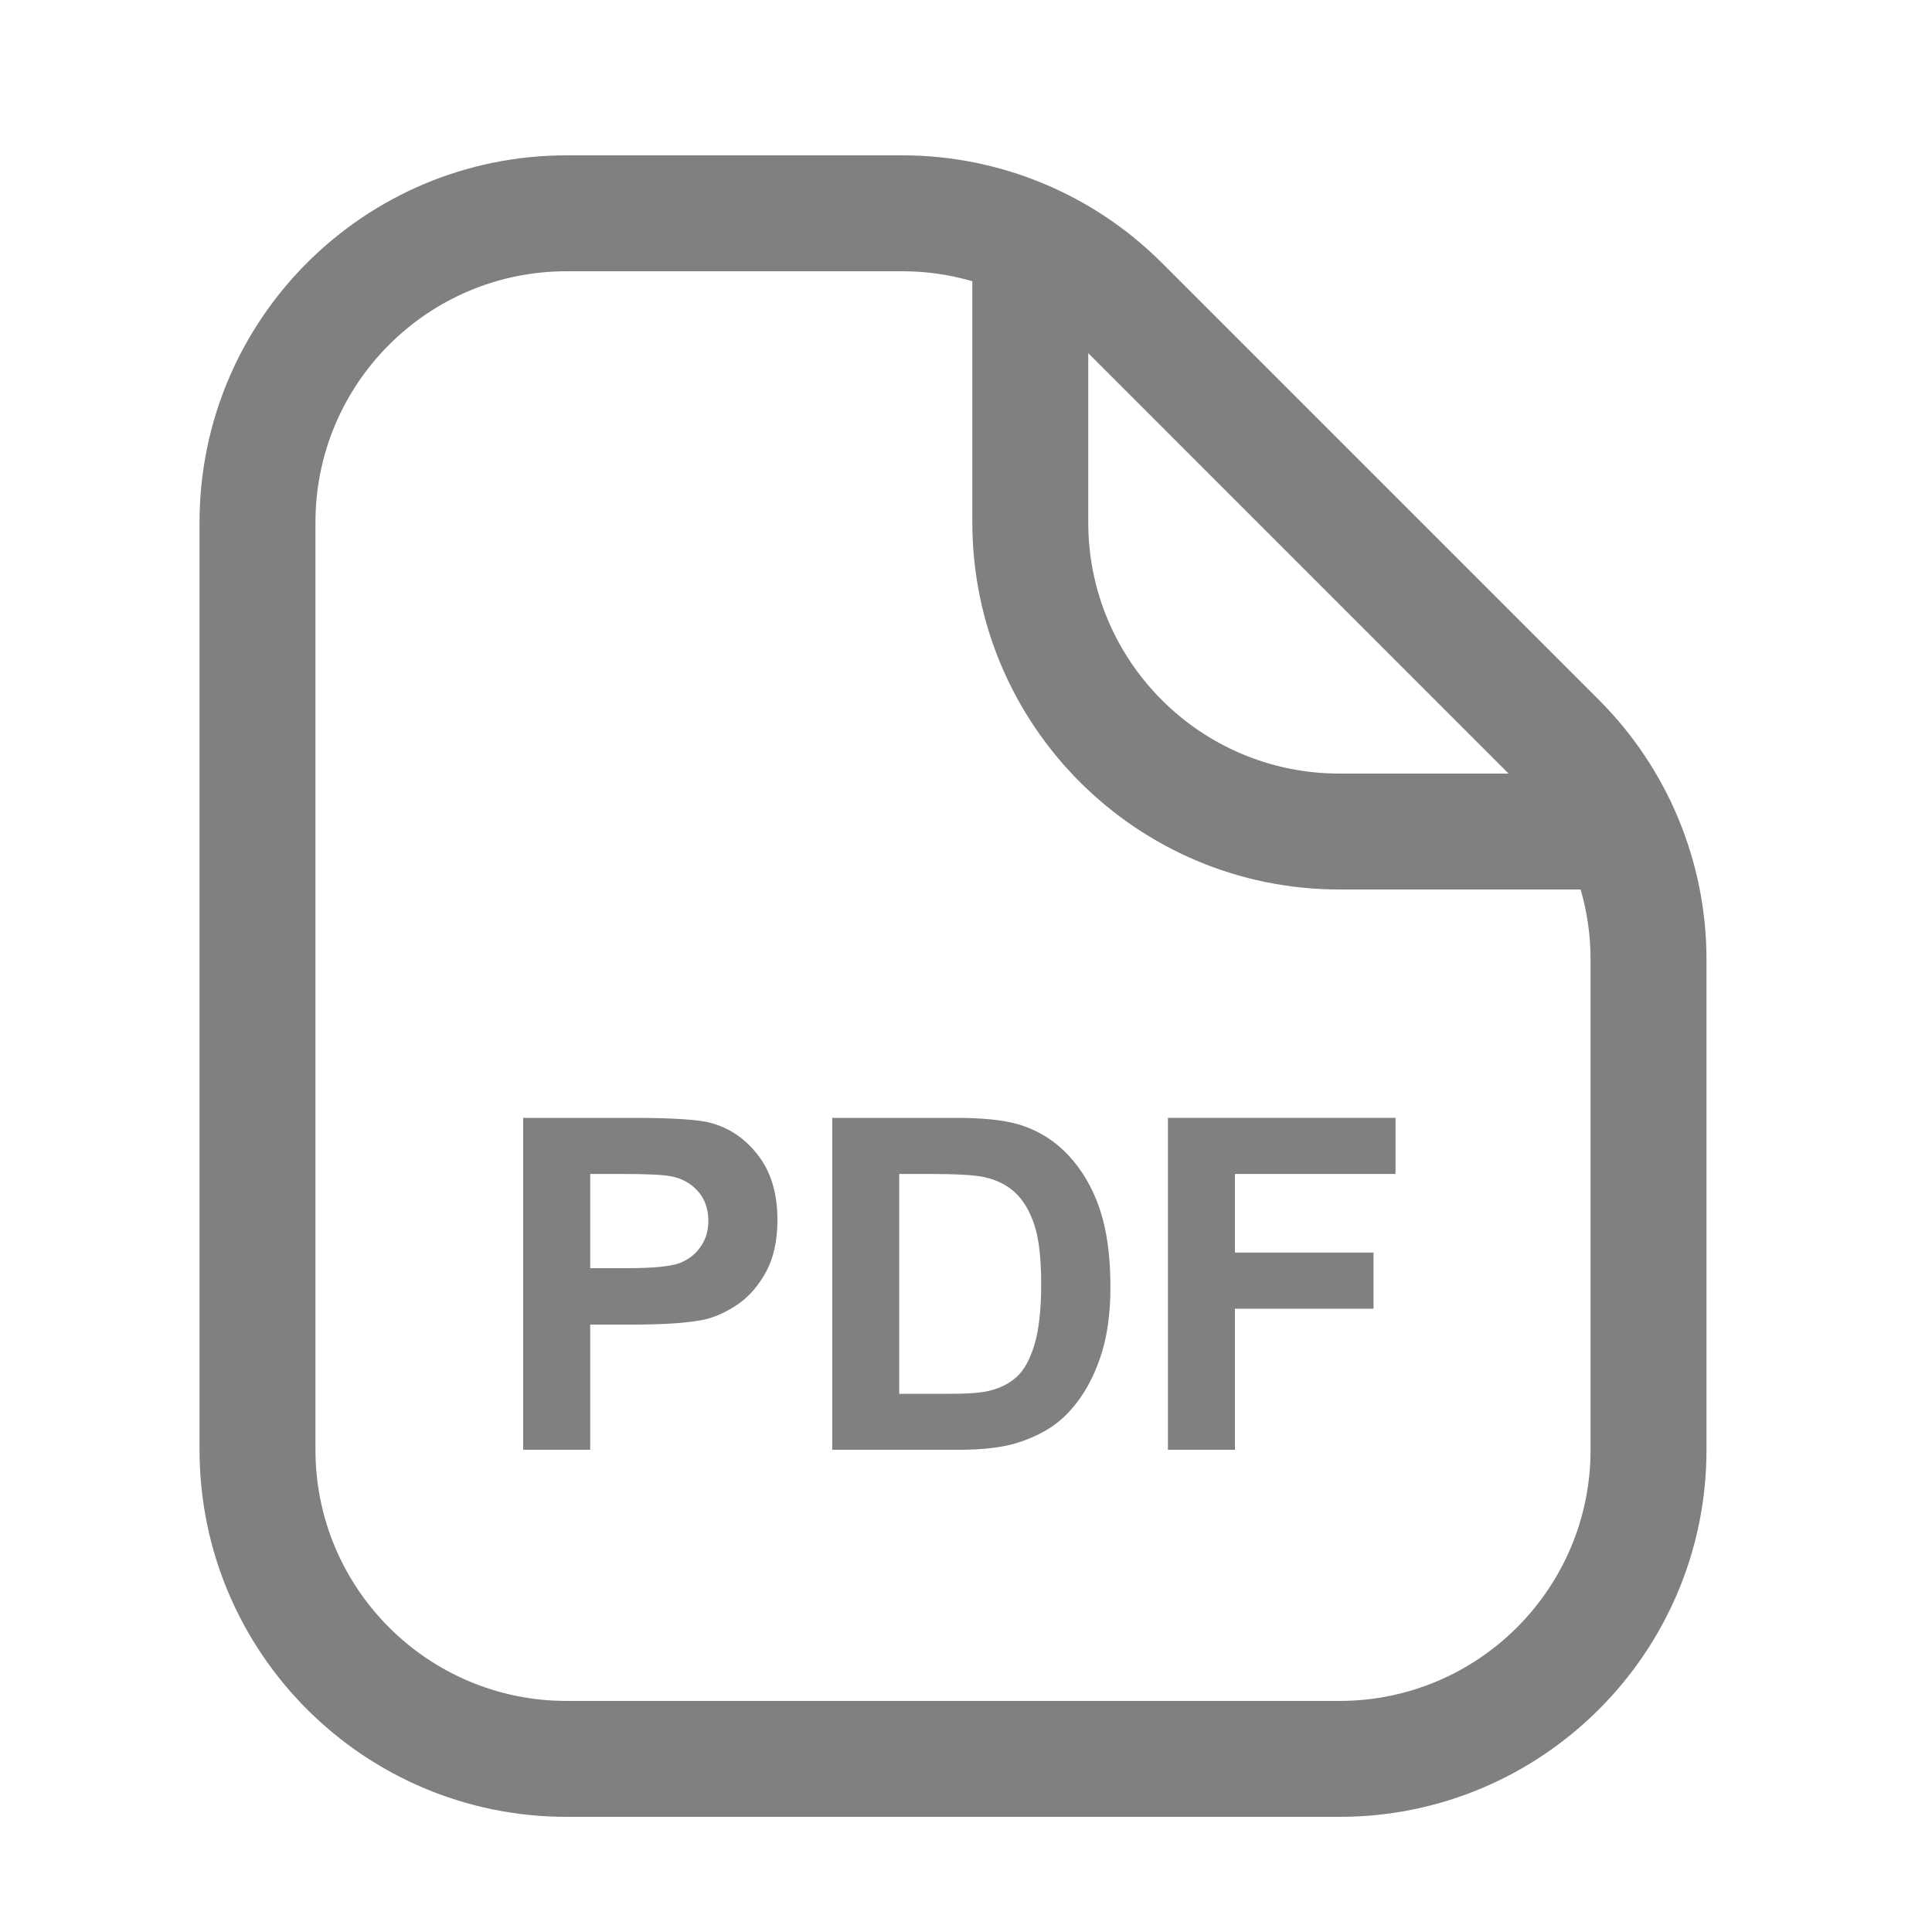 <svg width="25" height="25" viewBox="0 0 25 25" fill="none" xmlns="http://www.w3.org/2000/svg">
<path fill-rule="evenodd" clip-rule="evenodd" d="M7.332 2.01L11.675 2.01C12.935 2.01 14.143 2.51 15.034 3.401L20.691 9.058C21.582 9.949 22.082 11.157 22.082 12.417V18.76C22.082 21.383 19.955 23.51 17.332 23.51H7.332C4.709 23.51 2.582 21.383 2.582 18.76L2.582 6.76C2.582 4.136 4.709 2.01 7.332 2.01ZM11.675 3.51L7.332 3.51C5.537 3.51 4.082 4.965 4.082 6.76L4.082 18.76C4.082 20.555 5.537 22.01 7.332 22.01H17.332C19.127 22.01 20.582 20.555 20.582 18.76V12.417C20.582 12.107 20.538 11.802 20.453 11.51L17.332 11.51C14.709 11.51 12.582 9.383 12.582 6.76V3.639C12.29 3.554 11.985 3.51 11.675 3.51ZM14.082 4.57V6.76C14.082 8.555 15.537 10.01 17.332 10.01L19.521 10.01L14.082 4.57Z" fill="#808080"/>
<path d="M6.77 18.76V14.465H8.161C8.688 14.465 9.032 14.486 9.192 14.529C9.438 14.594 9.645 14.734 9.811 14.951C9.977 15.166 10.06 15.444 10.06 15.786C10.06 16.05 10.012 16.271 9.916 16.451C9.82 16.631 9.698 16.773 9.55 16.876C9.403 16.977 9.254 17.045 9.102 17.078C8.895 17.119 8.595 17.14 8.202 17.14H7.637V18.76H6.77ZM7.637 15.191V16.41H8.111C8.453 16.41 8.682 16.388 8.797 16.343C8.912 16.298 9.002 16.227 9.066 16.132C9.133 16.036 9.166 15.925 9.166 15.798C9.166 15.642 9.12 15.513 9.028 15.411C8.937 15.31 8.82 15.246 8.68 15.221C8.576 15.201 8.368 15.191 8.056 15.191H7.637Z" fill="#808080"/>
<path d="M10.769 14.465H12.354C12.711 14.465 12.983 14.492 13.171 14.547C13.423 14.621 13.639 14.753 13.818 14.942C13.998 15.132 14.135 15.364 14.229 15.64C14.322 15.913 14.369 16.251 14.369 16.653C14.369 17.007 14.325 17.311 14.237 17.567C14.13 17.88 13.977 18.133 13.777 18.326C13.627 18.473 13.424 18.587 13.168 18.669C12.977 18.73 12.721 18.76 12.4 18.76H10.769V14.465ZM11.636 15.191V18.036H12.283C12.525 18.036 12.7 18.023 12.808 17.995C12.948 17.96 13.065 17.9 13.156 17.816C13.25 17.732 13.326 17.595 13.385 17.403C13.443 17.21 13.473 16.947 13.473 16.615C13.473 16.283 13.443 16.028 13.385 15.851C13.326 15.673 13.244 15.534 13.139 15.435C13.033 15.335 12.899 15.268 12.737 15.232C12.616 15.205 12.379 15.191 12.025 15.191H11.636Z" fill="#808080"/>
<path d="M15.113 18.76V14.465H18.058V15.191H15.98V16.208H17.773V16.935H15.98V18.76H15.113Z" fill="#808080"/>
</svg>
